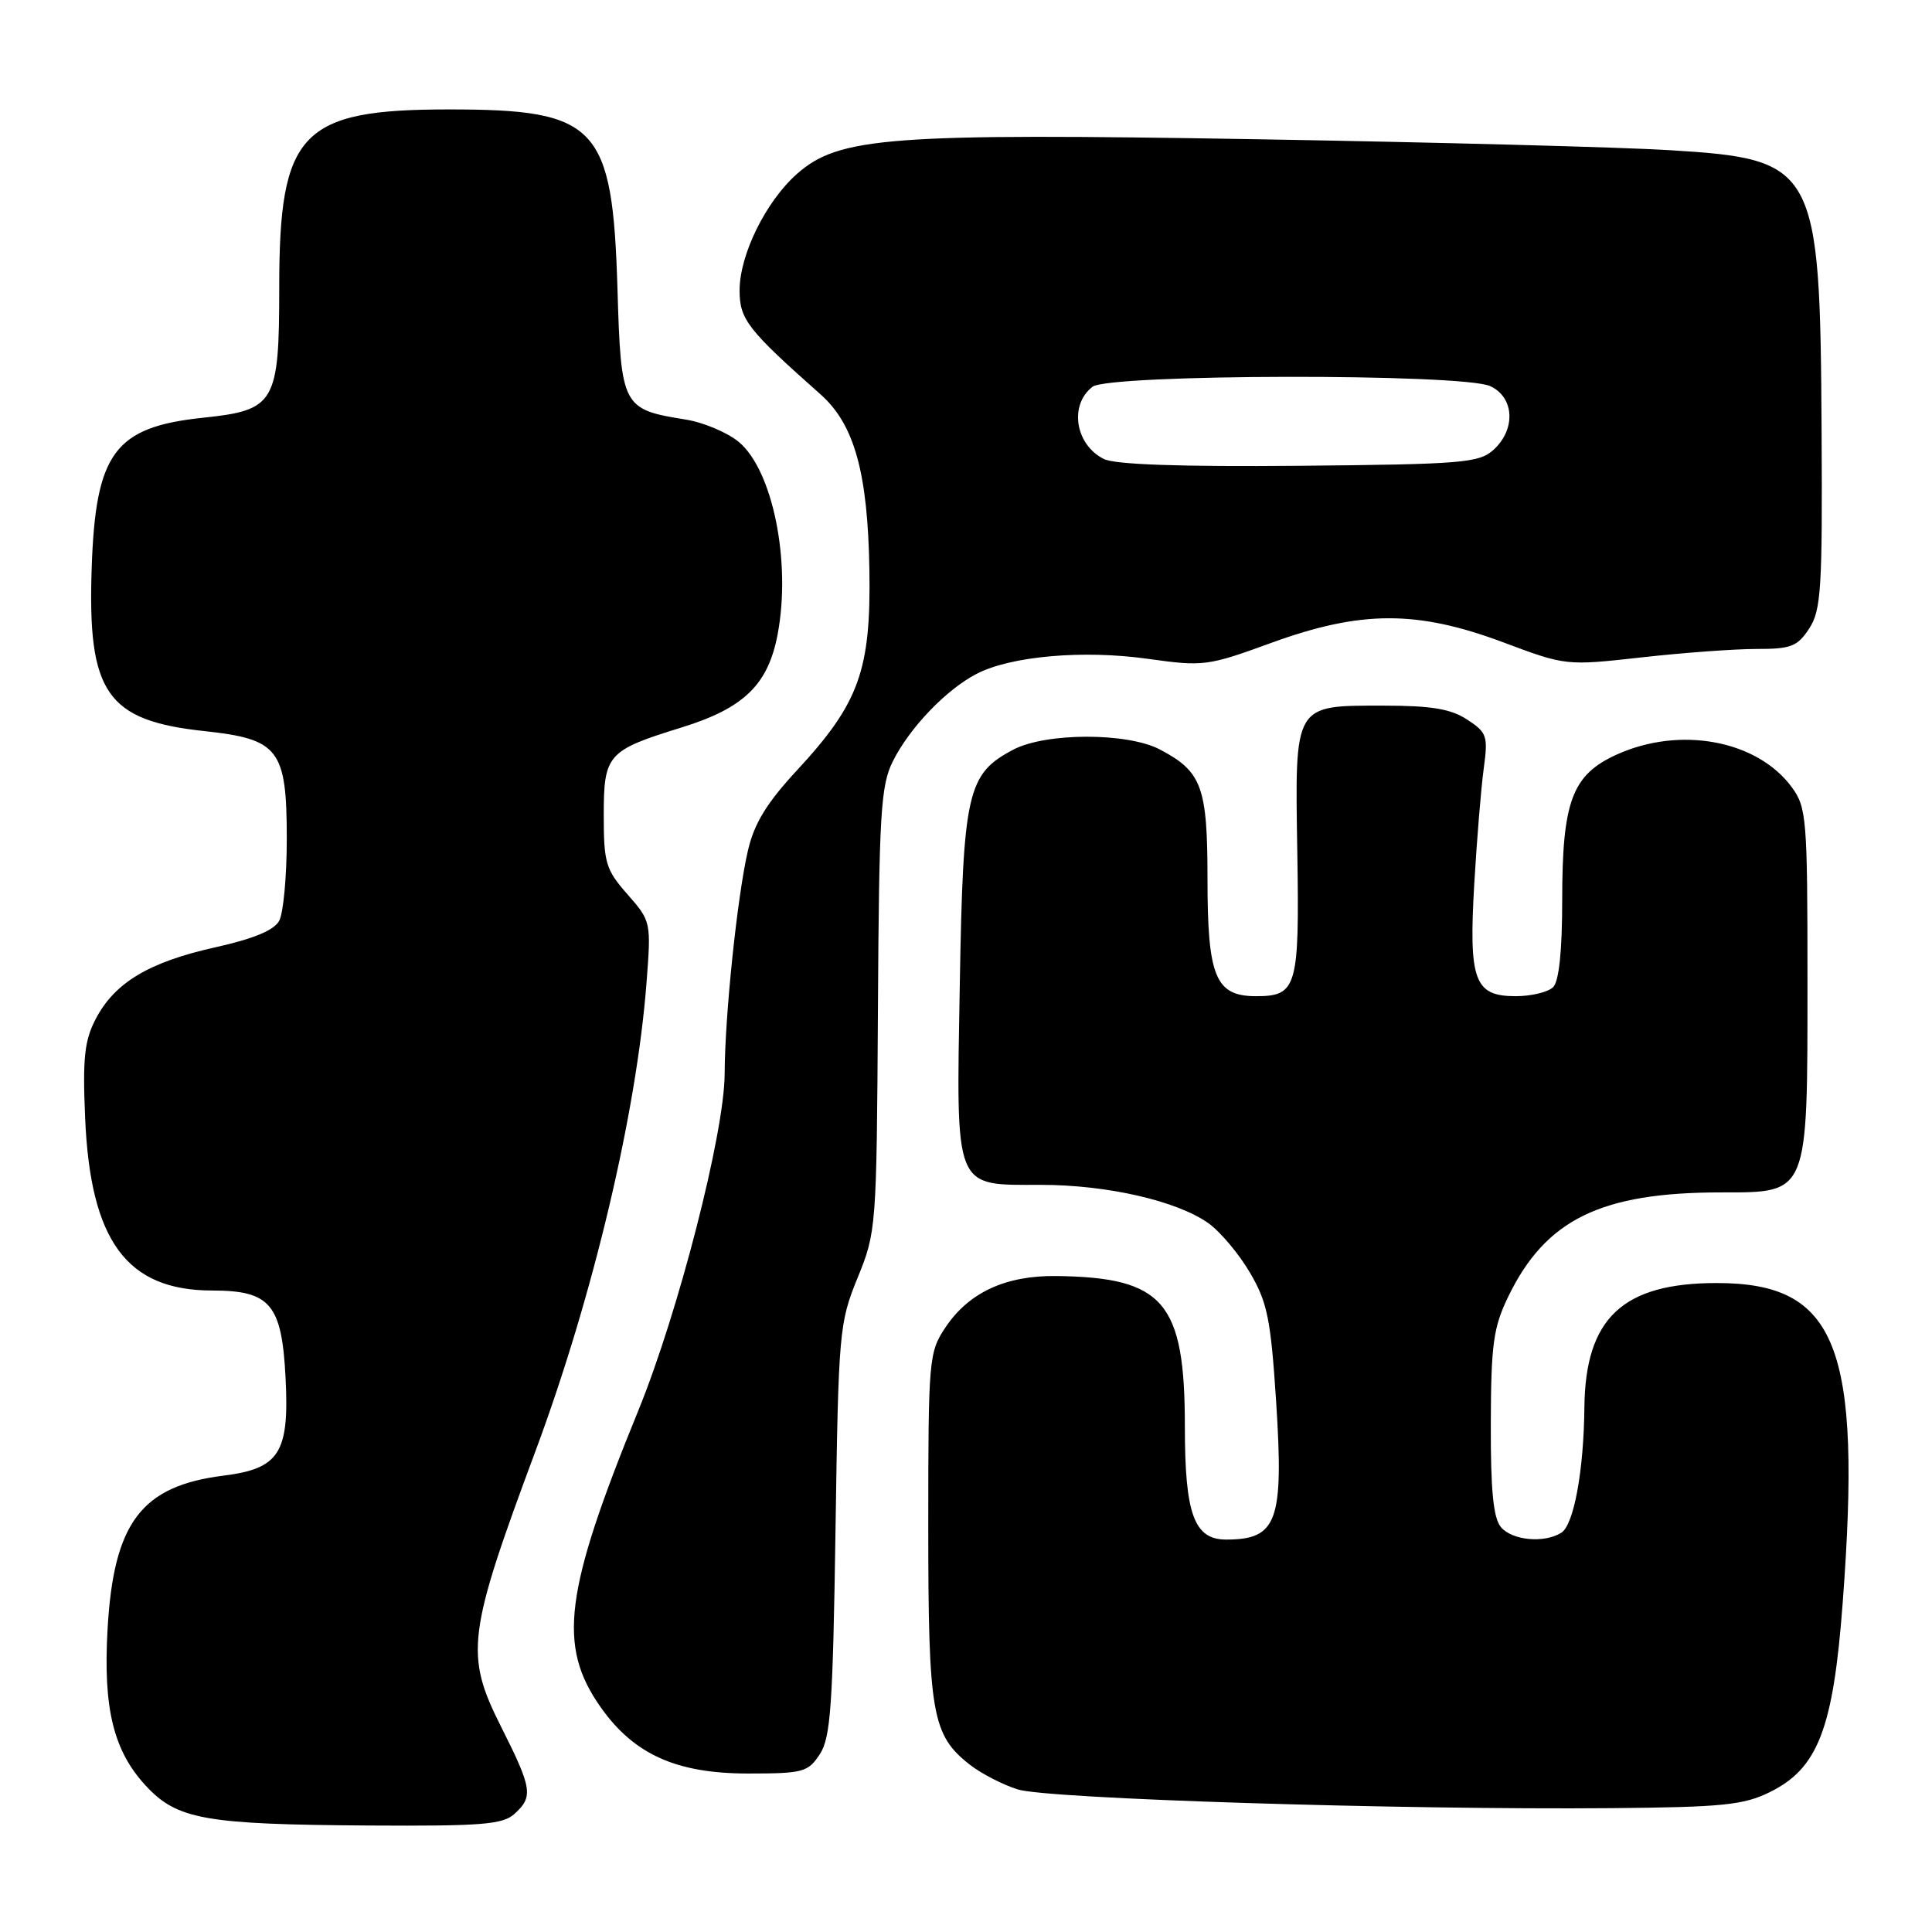 <?xml version="1.0" encoding="UTF-8" standalone="no"?>
<!DOCTYPE svg PUBLIC "-//W3C//DTD SVG 1.1//EN" "http://www.w3.org/Graphics/SVG/1.1/DTD/svg11.dtd" >
<svg xmlns="http://www.w3.org/2000/svg" xmlns:xlink="http://www.w3.org/1999/xlink" version="1.1" viewBox="0 0 256 256">
 <g >
 <path fill="currentColor"
d=" M 68.17 240.35 C 70.69 238.07 70.52 236.99 66.38 228.77 C 61.58 219.23 61.91 216.57 70.96 192.26 C 78.58 171.77 84.34 147.47 85.66 130.30 C 86.29 122.15 86.27 122.07 83.15 118.51 C 80.26 115.23 80.00 114.35 80.00 107.99 C 80.00 99.98 80.49 99.43 90.26 96.41 C 98.58 93.84 101.79 90.73 103.05 84.00 C 104.84 74.45 102.40 62.35 97.92 58.58 C 96.41 57.32 93.23 55.97 90.84 55.59 C 82.46 54.25 82.28 53.92 81.82 38.30 C 81.16 16.63 79.17 14.50 59.50 14.50 C 39.87 14.50 37.00 17.50 37.00 38.05 C 37.00 53.43 36.46 54.35 26.92 55.35 C 15.20 56.58 12.67 59.98 12.15 75.22 C 11.58 91.84 14.11 95.49 27.14 96.88 C 36.97 97.94 38.00 99.29 38.00 111.18 C 38.00 116.10 37.55 120.97 37.00 122.00 C 36.32 123.27 33.62 124.39 28.50 125.53 C 19.72 127.49 15.20 130.20 12.68 135.02 C 11.19 137.88 10.94 140.22 11.28 148.11 C 11.97 164.43 16.79 170.99 28.10 171.00 C 35.83 171.00 37.35 172.82 37.84 182.60 C 38.35 192.52 37.02 194.60 29.62 195.53 C 18.71 196.89 15.04 201.77 14.25 215.94 C 13.66 226.38 15.04 231.99 19.31 236.61 C 23.47 241.10 27.11 241.75 48.92 241.89 C 63.83 241.98 66.61 241.76 68.17 240.35 Z  M 234.50 237.47 C 240.90 234.32 242.92 229.07 244.17 212.33 C 246.72 178.40 243.42 170.01 227.50 170.01 C 215.02 170.00 210.06 174.66 209.94 186.50 C 209.86 194.88 208.54 202.04 206.89 203.09 C 204.63 204.52 200.35 204.12 198.87 202.34 C 197.87 201.13 197.51 197.41 197.54 188.59 C 197.57 178.11 197.88 175.88 199.85 171.81 C 204.80 161.59 212.12 158.00 228.03 158.00 C 239.69 158.00 239.50 158.47 239.50 129.87 C 239.50 108.46 239.38 106.99 237.43 104.32 C 232.85 98.08 222.62 96.17 214.21 99.99 C 208.31 102.67 207.00 106.17 207.00 119.27 C 207.00 125.97 206.58 130.02 205.80 130.80 C 205.14 131.46 202.91 132.00 200.84 132.00 C 195.35 132.00 194.60 129.95 195.35 117.07 C 195.69 111.26 196.25 104.41 196.60 101.85 C 197.19 97.53 197.04 97.07 194.41 95.35 C 192.24 93.93 189.68 93.50 183.33 93.50 C 171.37 93.50 171.58 93.15 171.90 113.02 C 172.19 130.84 171.85 132.00 166.43 132.00 C 161.06 132.00 160.00 129.44 160.00 116.50 C 160.00 104.25 159.26 102.24 153.69 99.31 C 149.39 97.05 138.59 97.06 134.27 99.33 C 128.17 102.54 127.62 104.93 127.18 130.30 C 126.70 157.96 126.31 157.00 137.94 157.00 C 146.71 157.00 155.95 159.12 160.12 162.08 C 161.70 163.21 164.18 166.16 165.63 168.64 C 167.93 172.55 168.38 174.78 169.09 185.64 C 170.12 201.59 169.25 204.00 162.47 204.00 C 158.23 204.00 157.00 200.64 157.00 189.03 C 157.00 172.52 154.23 169.27 140.00 169.08 C 133.27 168.99 128.37 171.25 125.27 175.90 C 123.08 179.18 123.00 180.05 123.00 202.18 C 123.00 227.09 123.48 229.88 128.49 233.82 C 130.00 235.00 132.87 236.49 134.87 237.11 C 138.82 238.36 185.57 239.83 213.50 239.59 C 228.21 239.46 231.04 239.18 234.50 237.47 Z  M 108.63 232.44 C 110.07 230.25 110.36 225.99 110.71 202.69 C 111.10 176.40 111.20 175.30 113.63 169.33 C 116.11 163.27 116.16 162.69 116.33 133.83 C 116.48 107.83 116.70 104.09 118.30 100.89 C 120.50 96.46 125.37 91.38 129.40 89.29 C 133.96 86.93 143.53 86.09 152.11 87.30 C 159.47 88.33 160.02 88.26 168.46 85.18 C 180.34 80.86 187.76 80.84 199.18 85.11 C 207.48 88.22 207.52 88.22 217.50 87.11 C 223.00 86.49 229.85 85.99 232.73 85.99 C 237.31 86.00 238.17 85.67 239.73 83.28 C 241.31 80.86 241.49 78.02 241.37 57.03 C 241.17 22.01 240.67 21.09 221.26 19.90 C 214.79 19.50 190.15 18.85 166.50 18.45 C 117.88 17.63 111.19 18.14 105.64 23.01 C 101.50 26.65 98.00 33.73 98.00 38.48 C 98.00 42.32 99.05 43.68 108.73 52.26 C 113.21 56.24 114.99 62.63 115.20 75.54 C 115.41 88.81 113.84 93.17 105.63 102.04 C 101.61 106.37 99.94 109.10 99.11 112.68 C 97.70 118.70 96.04 134.61 96.02 142.30 C 95.99 150.12 89.90 173.87 84.57 186.93 C 74.77 210.93 73.86 218.08 79.59 226.21 C 84.00 232.47 89.62 235.00 99.13 235.00 C 106.42 235.00 107.07 234.82 108.63 232.44 Z  M 146.27 60.82 C 142.47 58.93 141.64 53.66 144.76 51.25 C 146.97 49.55 193.74 49.47 197.45 51.16 C 200.66 52.62 200.89 56.89 197.90 59.60 C 195.97 61.34 193.82 61.52 172.15 61.72 C 156.41 61.86 147.76 61.56 146.27 60.82 Z "/>
</g>
</svg>